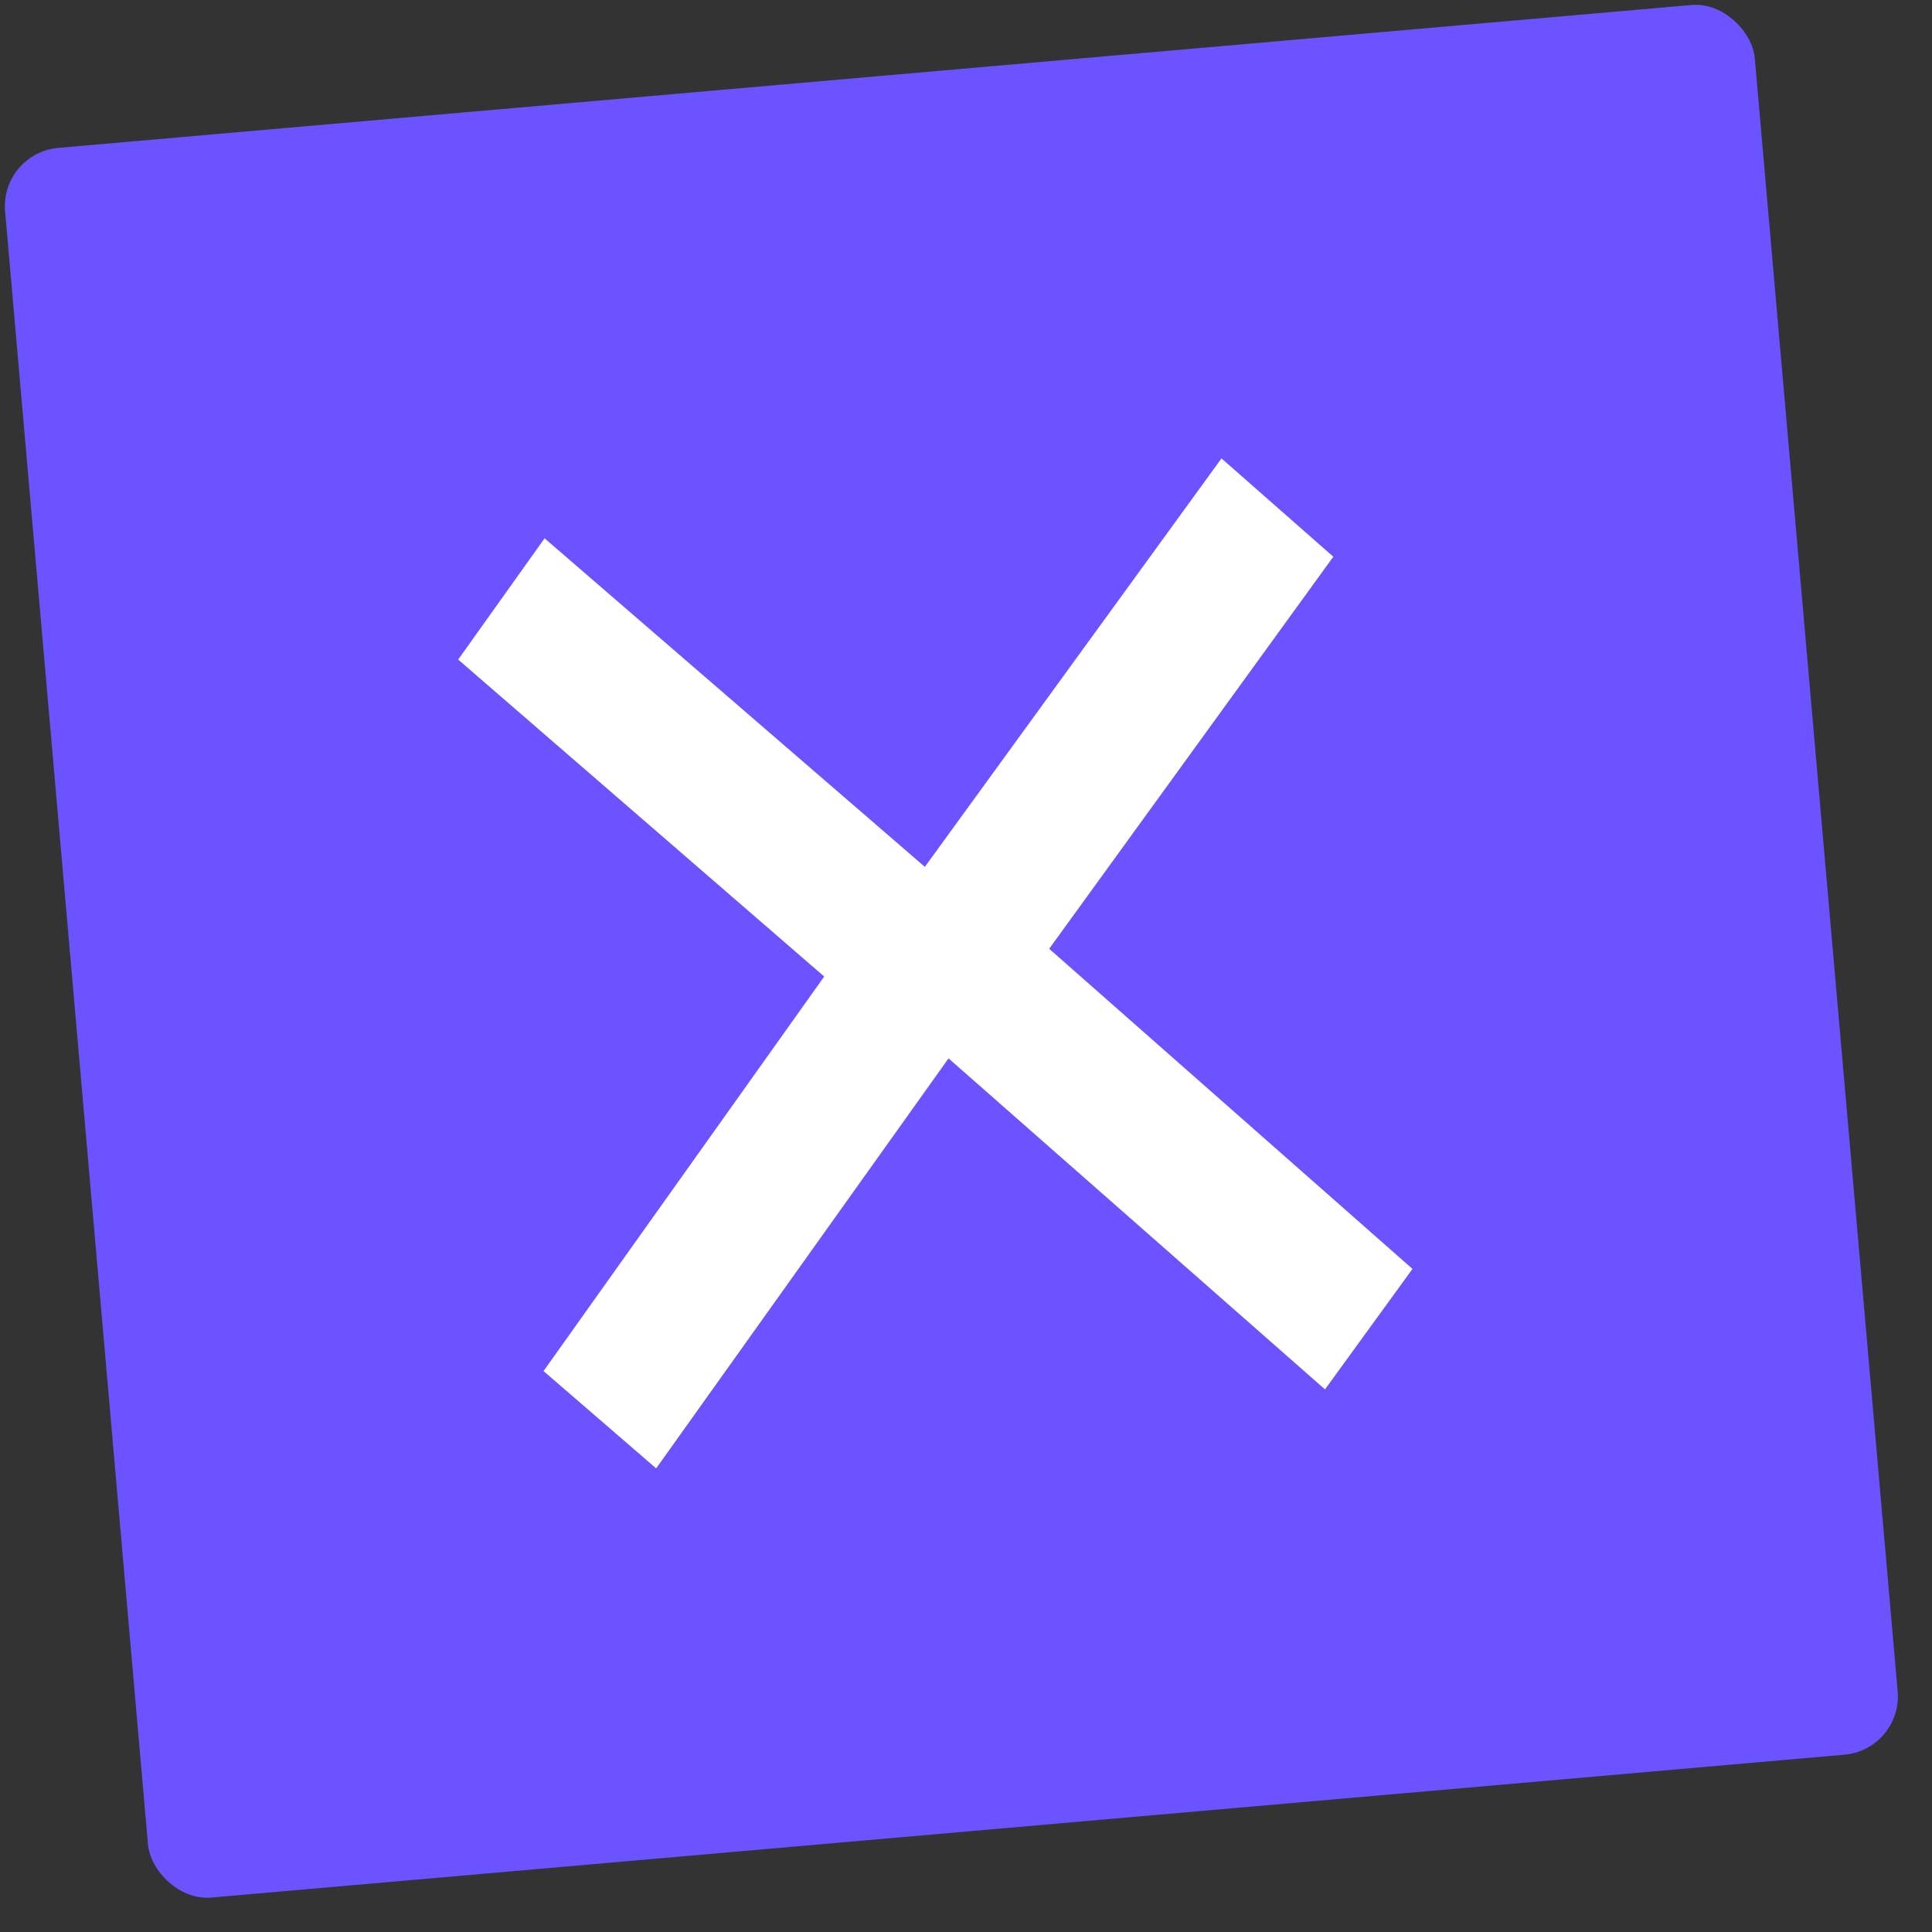 <svg width="33" height="33" viewBox="0 0 33 33" fill="none" xmlns="http://www.w3.org/2000/svg">
<rect x="0" y="0" width="33" height="33" fill="#333333" stroke="none"/>
<rect y="2.613" width="30" height="30" rx="1" transform="rotate(-5 0 2.613)" fill="#6B53FF"/>
<path d="M24.126 21.674L17.921 16.206L22.774 9.509L20.864 7.83L14.505 16.586L22.632 23.732L24.126 21.674Z" fill="white"/>
<path d="M7.826 11.266L14.078 16.68L9.284 23.419L11.208 25.081L17.491 16.27L9.302 9.195L7.826 11.266Z" fill="white"/>
</svg>
